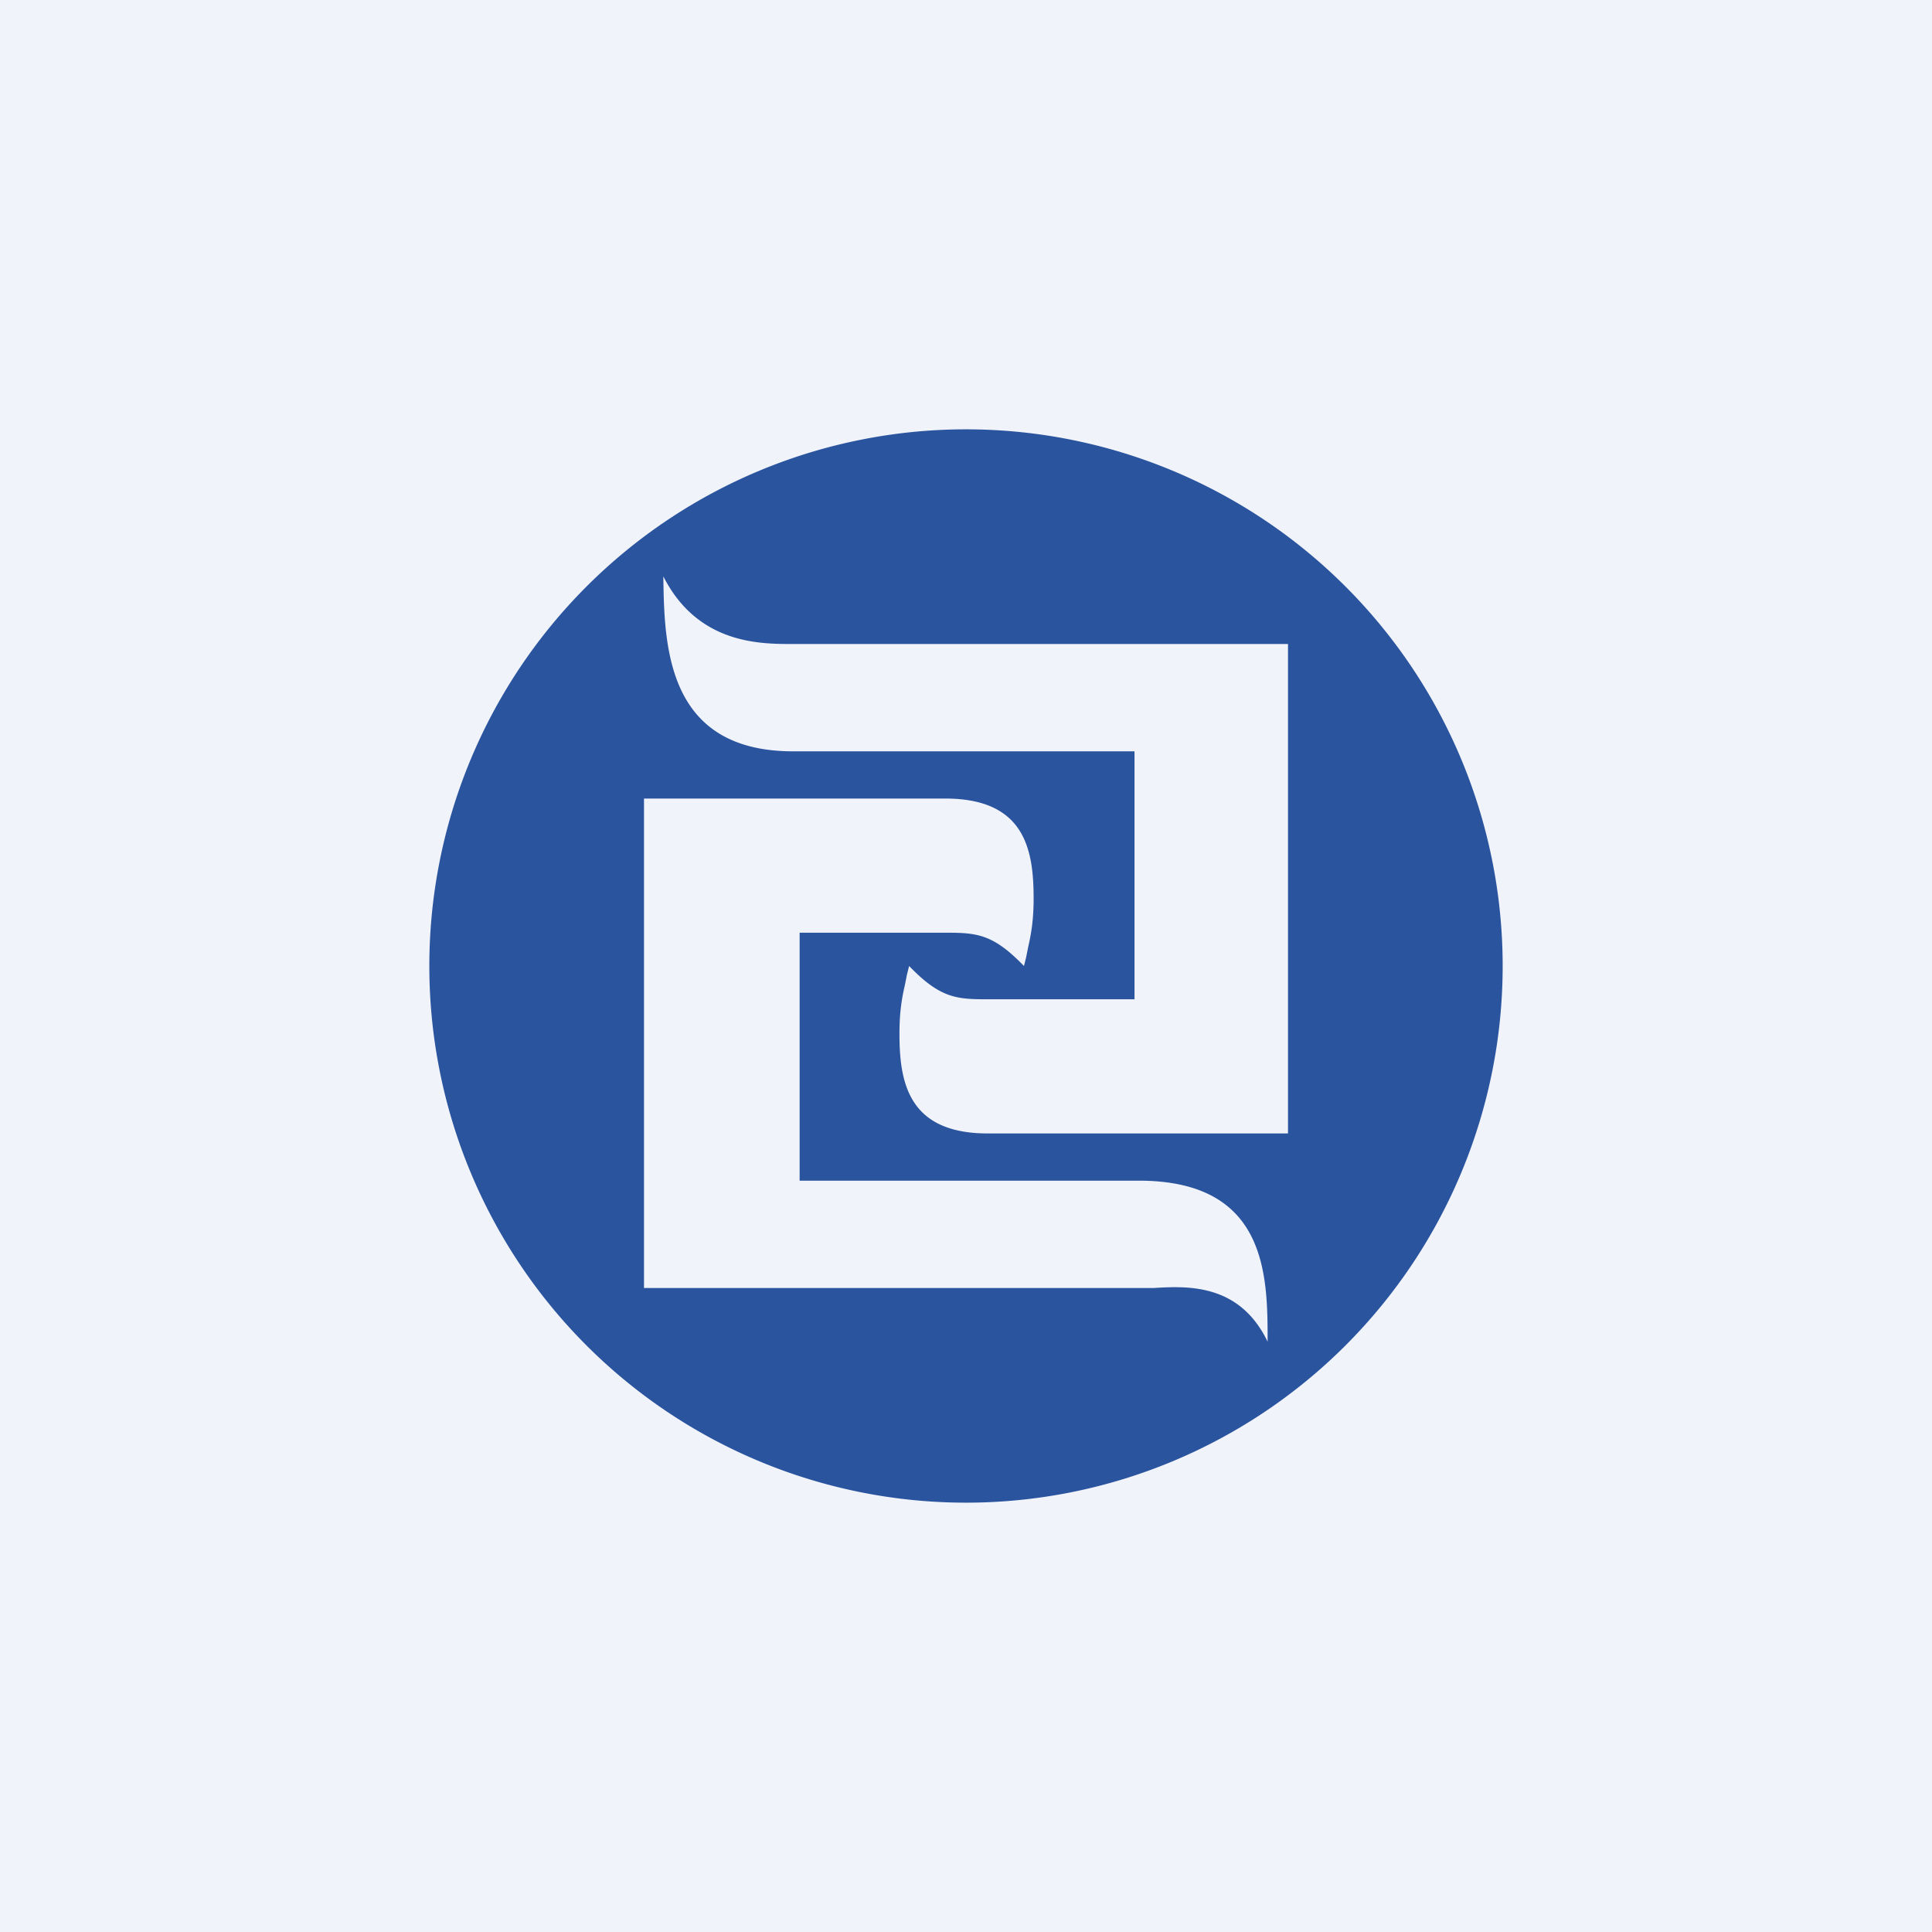 <!-- by TradingView --><svg width="18" height="18" viewBox="0 0 18 18" xmlns="http://www.w3.org/2000/svg"><path fill="#F0F3FA" d="M0 0h18v18H0z"/><path fill-rule="evenodd" d="M9 14A5 5 0 1 0 9 4a5 5 0 0 0 0 10ZM7.38 6c-.3 0-.88 0-1.2-.63C6.19 6 6.2 7 7.39 7h3.18v2.31H9.18c-.28 0-.43-.02-.71-.31l-.02.08-.02.1c-.03.13-.05.26-.05.45 0 .45.08.92.8.93H12V6H7.38Zm3.24 6h.13c.32-.02.8-.04 1.06.5 0-.61 0-1.5-1.2-1.5H7.45V8.69h1.38c.28 0 .43.02.71.31l.02-.08.02-.1c.03-.13.05-.26.05-.45 0-.45-.08-.92-.8-.93H6V12h4.62Z" fill="#2B549F"/></svg>
